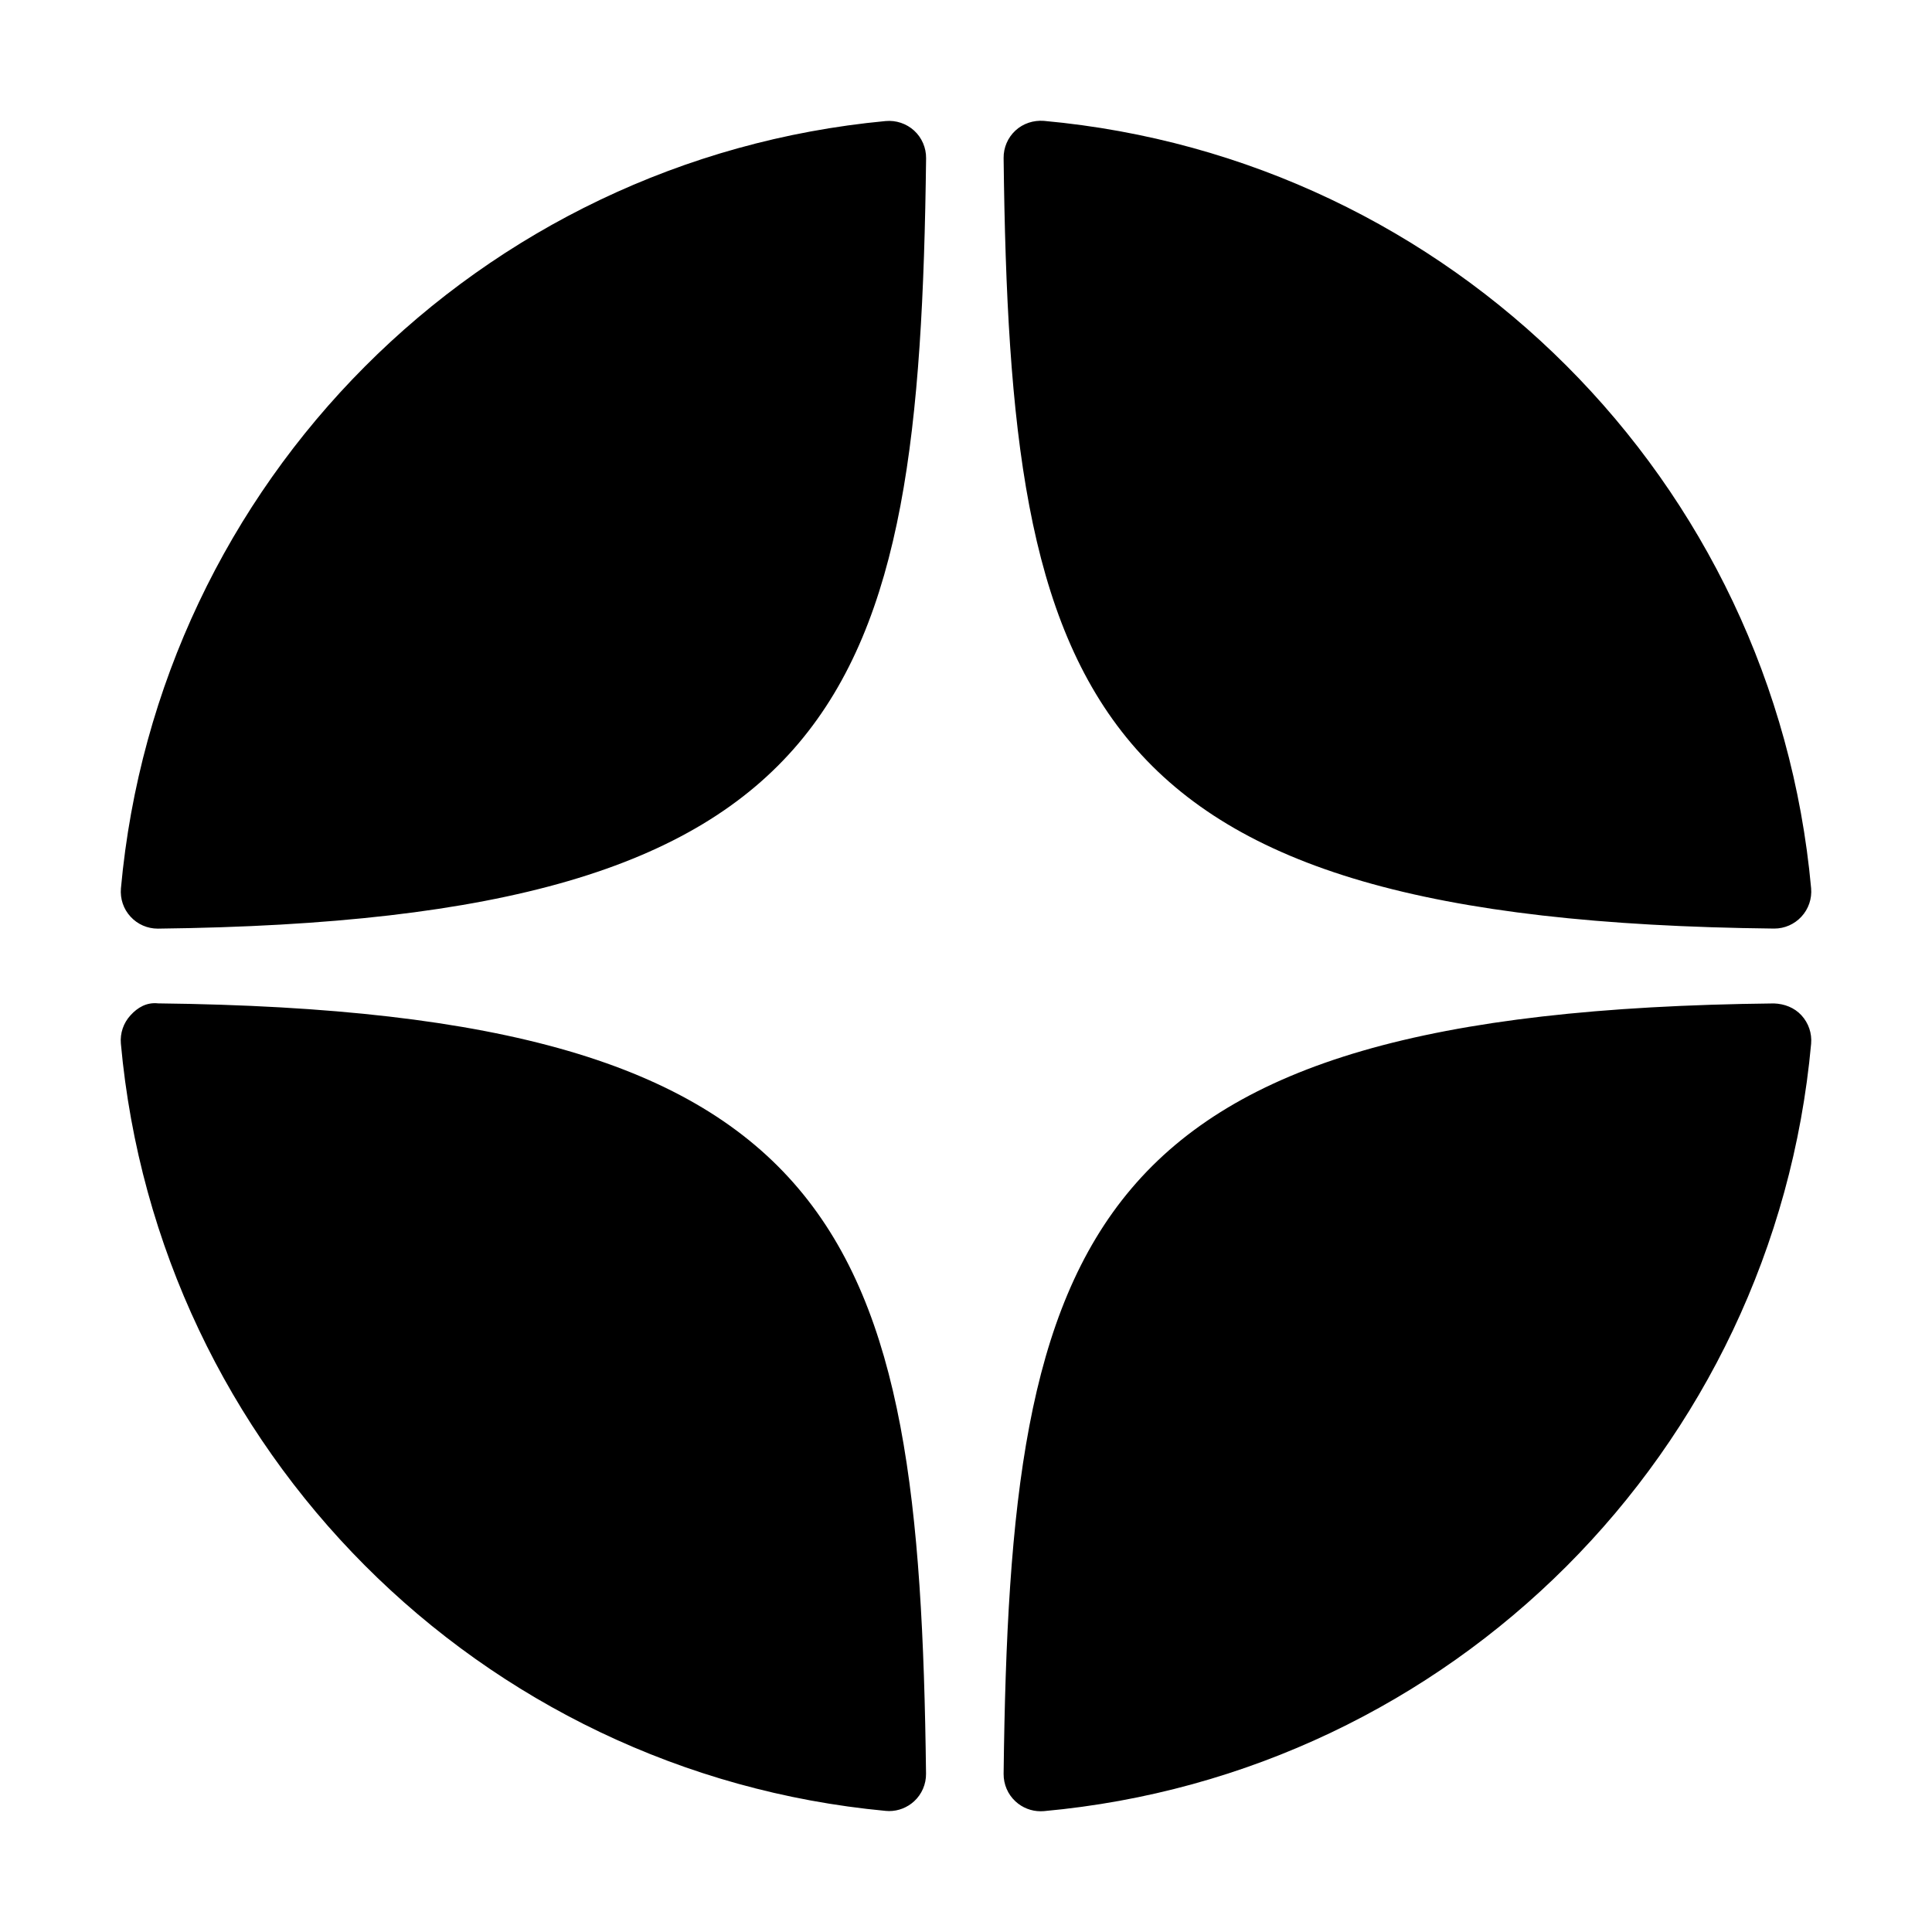 <svg width="32" height="32" viewBox="0 0 32 32" fill="none" xmlns="http://www.w3.org/2000/svg">
<path d="M29.382 15.38C29.384 15.38 29.386 15.38 29.389 15.38C29.559 15.38 29.722 15.308 29.837 15.183C29.955 15.056 30.013 14.885 29.998 14.713C29.384 7.963 24.04 2.617 17.29 2.002C17.119 1.989 16.946 2.044 16.819 2.162C16.692 2.279 16.621 2.445 16.623 2.618C16.729 11.589 17.913 15.255 29.382 15.38ZM29.382 16.62C17.913 16.745 16.73 20.411 16.623 29.381C16.622 29.554 16.692 29.72 16.82 29.837C16.933 29.942 17.082 30 17.235 30C17.253 30 17.272 29.999 17.29 29.998C24.041 29.383 29.384 24.037 29.998 17.287C30.013 17.114 29.955 16.944 29.837 16.816C29.72 16.689 29.555 16.626 29.382 16.62ZM14.669 2.005C7.94 2.638 2.614 7.983 2.003 14.714C1.988 14.887 2.045 15.057 2.163 15.184C2.279 15.31 2.442 15.381 2.612 15.381C2.614 15.381 2.617 15.381 2.619 15.381C14.051 15.249 15.231 11.585 15.339 2.621C15.341 2.448 15.269 2.281 15.142 2.164C15.014 2.047 14.842 1.989 14.669 2.005ZM2.619 16.619C2.428 16.598 2.279 16.688 2.163 16.815C2.045 16.942 1.987 17.113 2.002 17.285C2.613 24.017 7.94 29.362 14.669 29.994C14.688 29.996 14.708 29.997 14.727 29.997C14.88 29.997 15.027 29.939 15.141 29.835C15.268 29.718 15.34 29.551 15.338 29.378C15.23 20.414 14.051 16.75 2.619 16.619Z" fill="black"/>
</svg>
